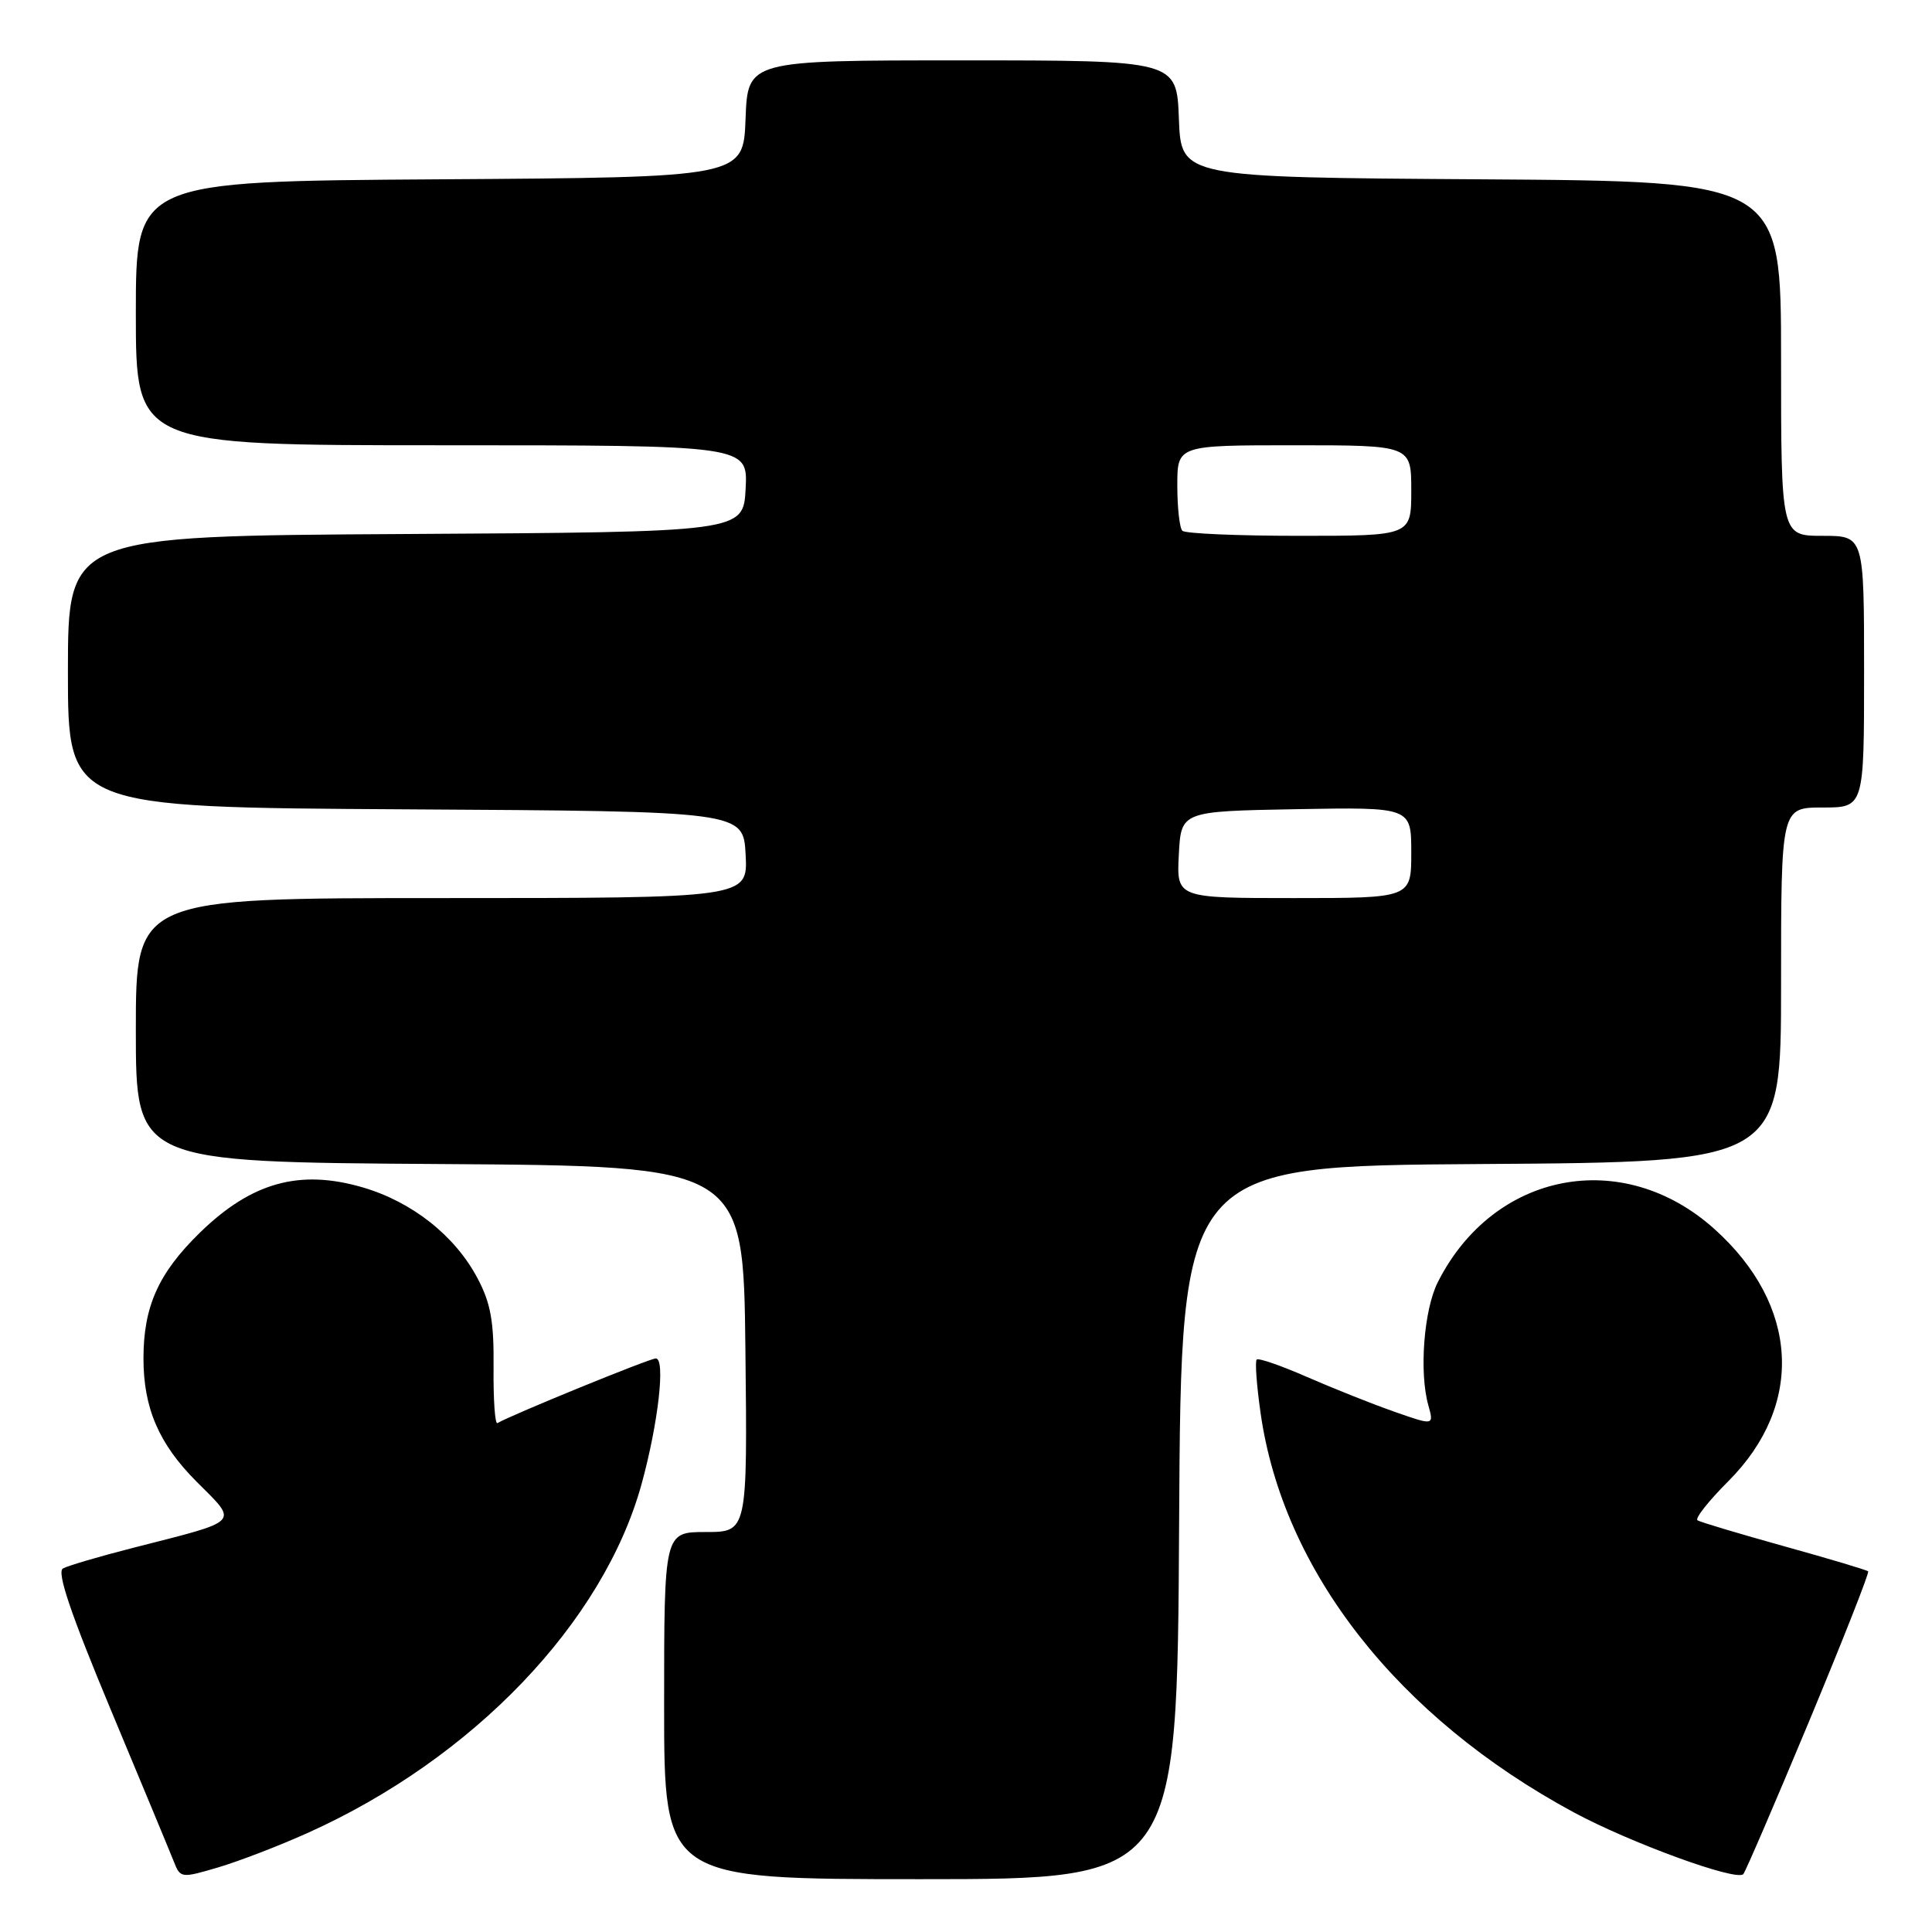 <?xml version="1.0" encoding="UTF-8" standalone="no"?>
<!DOCTYPE svg PUBLIC "-//W3C//DTD SVG 1.1//EN" "http://www.w3.org/Graphics/SVG/1.1/DTD/svg11.dtd" >
<svg xmlns="http://www.w3.org/2000/svg" xmlns:xlink="http://www.w3.org/1999/xlink" version="1.1" viewBox="0 0 256 256">
 <g >
 <path fill="currentColor"
d=" M 40.71 242.90 C 62.69 233.04 79.99 214.96 85.03 196.58 C 87.23 188.55 88.20 180.00 86.90 180.00 C 86.07 180.00 67.81 187.46 65.91 188.57 C 65.59 188.76 65.36 185.45 65.40 181.21 C 65.46 175.09 65.02 172.65 63.26 169.35 C 60.28 163.73 54.62 159.26 48.08 157.34 C 39.70 154.89 33.33 156.66 26.47 163.35 C 21.00 168.69 19.01 173.12 19.01 180.00 C 19.01 186.58 21.06 191.33 26.03 196.31 C 31.62 201.91 32.10 201.40 17.74 205.07 C 13.23 206.22 9.00 207.46 8.34 207.83 C 7.50 208.30 9.36 213.80 14.66 226.50 C 18.79 236.40 22.57 245.49 23.05 246.71 C 23.90 248.87 24.03 248.88 28.94 247.43 C 31.70 246.61 37.00 244.57 40.71 242.90 Z  M 156.24 201.75 C 156.50 154.50 156.50 154.50 196.25 154.24 C 236.00 153.98 236.00 153.98 236.00 130.49 C 236.00 107.00 236.00 107.00 241.50 107.00 C 247.00 107.00 247.00 107.00 247.00 89.00 C 247.00 71.00 247.00 71.00 241.50 71.00 C 236.00 71.00 236.00 71.00 236.00 47.51 C 236.00 24.02 236.00 24.02 196.25 23.76 C 156.50 23.50 156.50 23.50 156.21 15.75 C 155.92 8.00 155.92 8.00 127.50 8.00 C 99.08 8.00 99.08 8.00 98.79 15.75 C 98.50 23.50 98.50 23.50 58.25 23.76 C 18.00 24.02 18.00 24.02 18.00 41.51 C 18.00 59.00 18.00 59.00 58.55 59.00 C 99.10 59.00 99.10 59.00 98.80 64.75 C 98.50 70.50 98.50 70.50 53.75 70.76 C 9.00 71.02 9.00 71.02 9.00 89.00 C 9.00 106.98 9.00 106.98 53.75 107.24 C 98.50 107.50 98.50 107.50 98.80 113.25 C 99.10 119.00 99.10 119.00 58.55 119.00 C 18.00 119.00 18.00 119.00 18.00 136.49 C 18.00 153.98 18.00 153.98 58.25 154.24 C 98.50 154.50 98.50 154.50 98.77 178.75 C 99.04 203.00 99.04 203.00 93.52 203.00 C 88.00 203.00 88.00 203.00 88.00 226.00 C 88.00 249.00 88.00 249.00 121.99 249.00 C 155.98 249.00 155.98 249.00 156.24 201.75 Z  M 239.67 228.19 C 244.17 217.37 247.72 208.38 247.54 208.21 C 247.37 208.04 242.37 206.54 236.42 204.89 C 230.47 203.23 225.30 201.69 224.93 201.45 C 224.55 201.22 226.39 198.89 229.01 196.27 C 239.12 186.15 238.39 172.93 227.18 162.86 C 215.04 151.94 197.92 155.22 190.52 169.89 C 188.67 173.54 188.03 181.83 189.26 186.20 C 190.01 188.90 190.01 188.90 184.76 187.06 C 181.87 186.05 176.68 183.98 173.22 182.47 C 169.77 180.96 166.76 179.91 166.52 180.15 C 166.28 180.38 166.51 183.56 167.03 187.21 C 170.00 208.16 185.21 227.56 208.52 240.14 C 216.02 244.18 230.02 249.29 230.99 248.34 C 231.26 248.07 235.16 239.01 239.67 228.19 Z  M 156.20 113.25 C 156.50 107.50 156.50 107.50 171.75 107.22 C 187.00 106.95 187.00 106.95 187.00 112.97 C 187.00 119.00 187.00 119.00 171.45 119.00 C 155.90 119.00 155.90 119.00 156.20 113.25 Z  M 156.67 70.33 C 156.30 69.97 156.00 67.27 156.00 64.33 C 156.00 59.00 156.00 59.00 171.50 59.00 C 187.00 59.00 187.00 59.00 187.00 65.00 C 187.00 71.00 187.00 71.00 172.17 71.00 C 164.01 71.00 157.03 70.70 156.67 70.33 Z "/>
</g>
</svg>